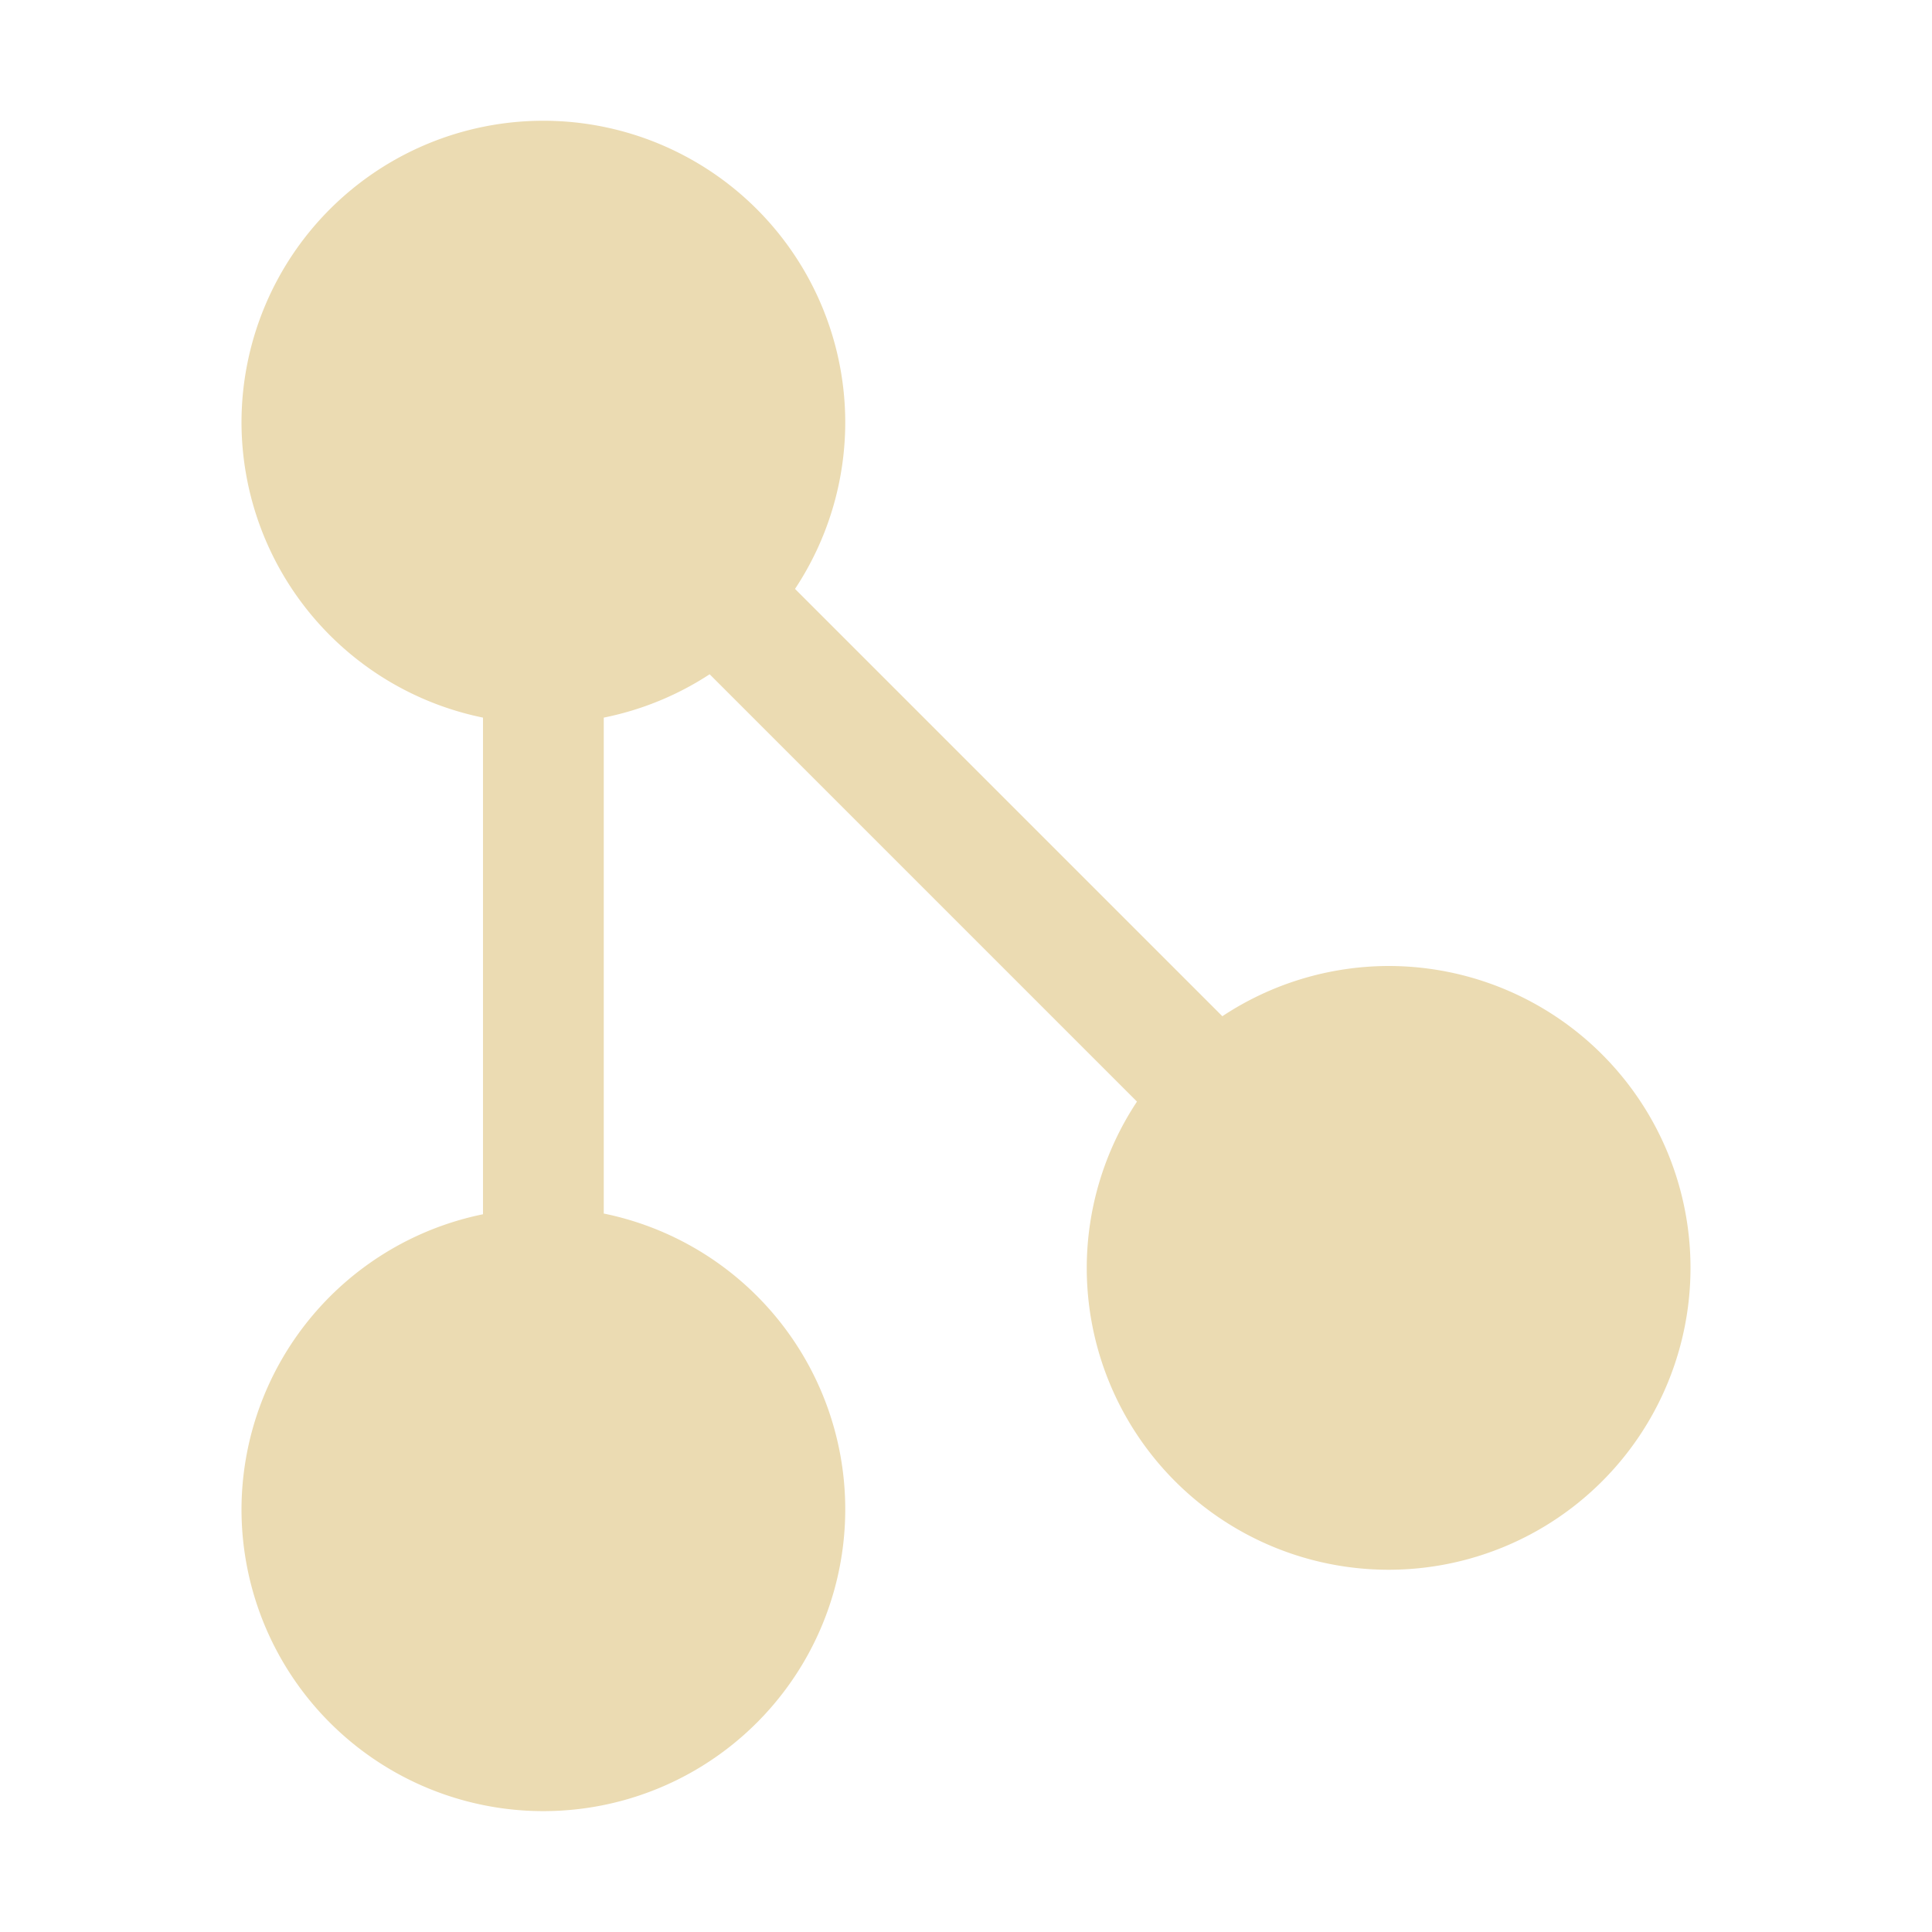 <svg width="16" height="16" version="1.1" viewBox="0 0 16 16" xmlns="http://www.w3.org/2000/svg">
  <defs>
    <style type="text/css">.ColorScheme-Text { color:#ebdbb2; } .ColorScheme-Highlight { color:#458588; }</style>
  </defs>
  <path class="ColorScheme-Text" d="m4.5 1a2.5 2.5 0 0 0-2.5 2.5 2.5 2.5 0 0 0 2 2.443v4.113a2.5 2.5 0 0 0-2 2.443 2.5 2.5 0 0 0 2.5 2.5 2.5 2.5 0 0 0 2.5-2.5 2.5 2.5 0 0 0-2-2.449v-4.107a2.5 2.5 0 0 0 0.877-0.359l3.539 3.539a2.5 2.5 0 0 0-0.416 1.377 2.5 2.5 0 0 0 2.5 2.5 2.5 2.5 0 0 0 2.5-2.5 2.5 2.5 0 0 0-2.5-2.5 2.5 2.5 0 0 0-1.377 0.416l-3.539-3.539a2.5 2.5 0 0 0 0.416-1.377 2.5 2.5 0 0 0-2.5-2.5z" fill="currentColor"/>
</svg>
